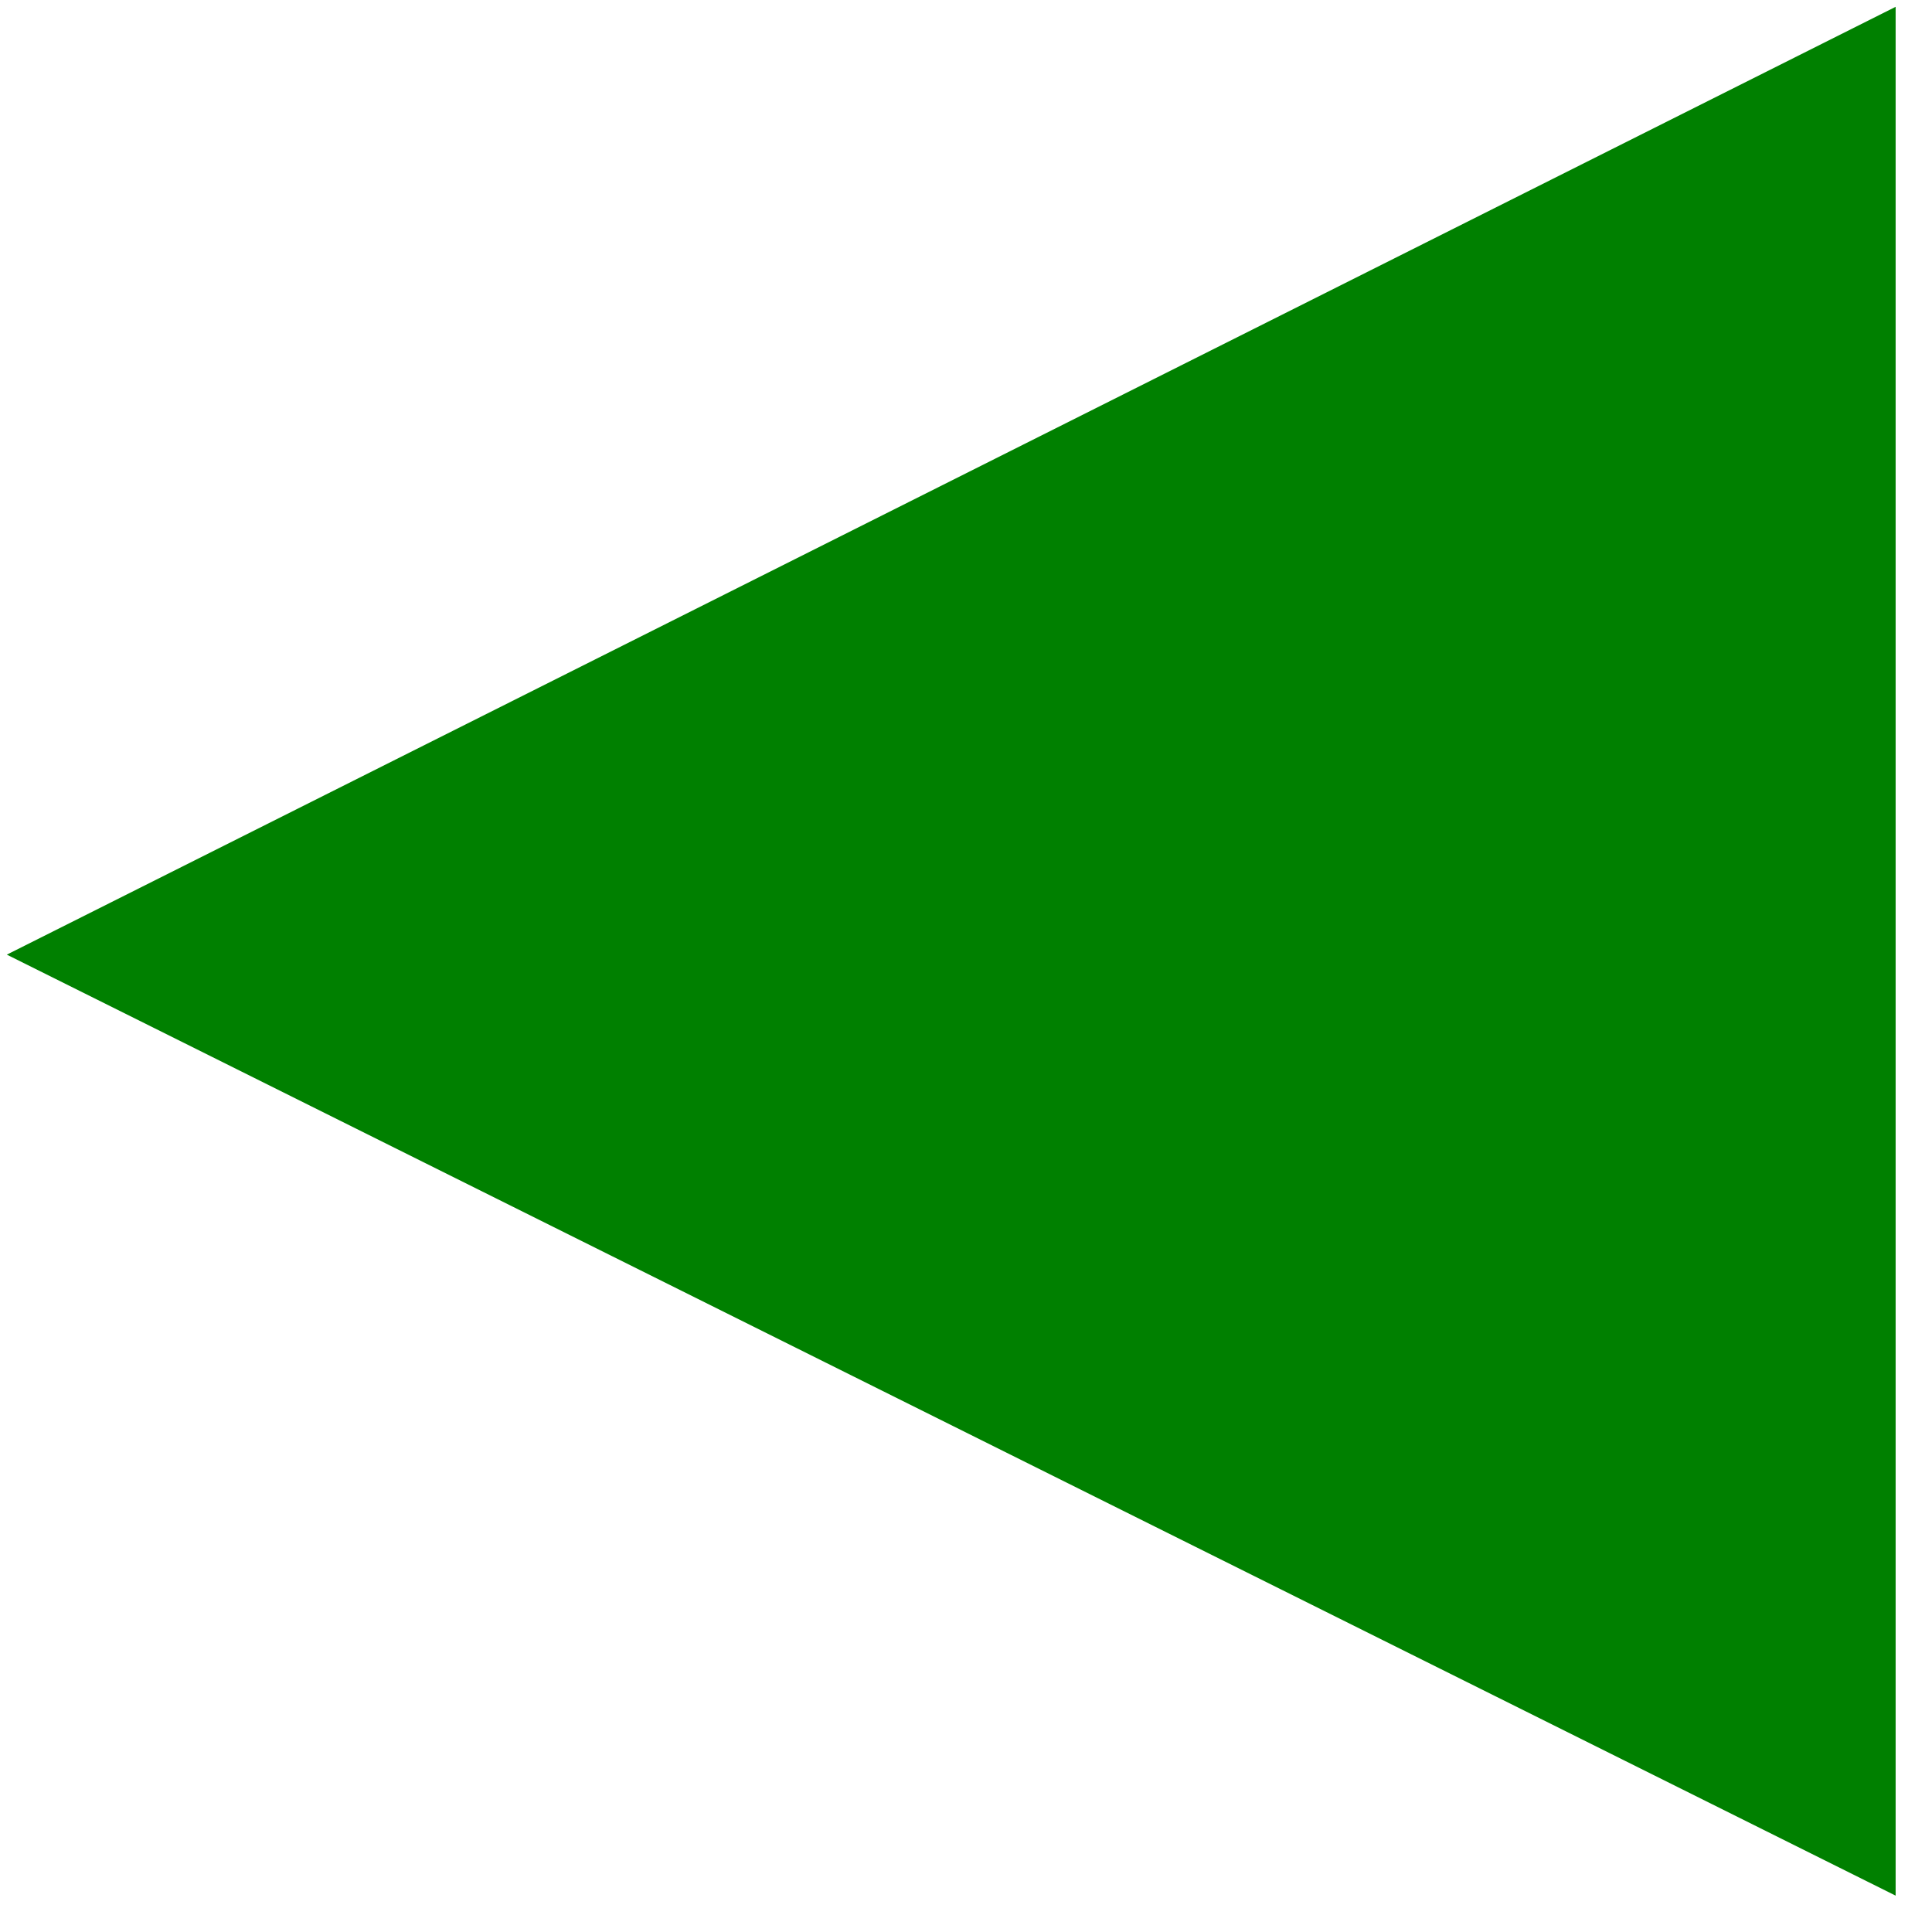<?xml version="1.0" encoding="UTF-8"?>
<svg xmlns="http://www.w3.org/2000/svg" 
     width="17" 
     height="17"
     style="background: transparent;">
  <path transform="scale(0.03)" d="M 556,2 L 2,280 L 556,556" fill="#008000"/>
</svg>